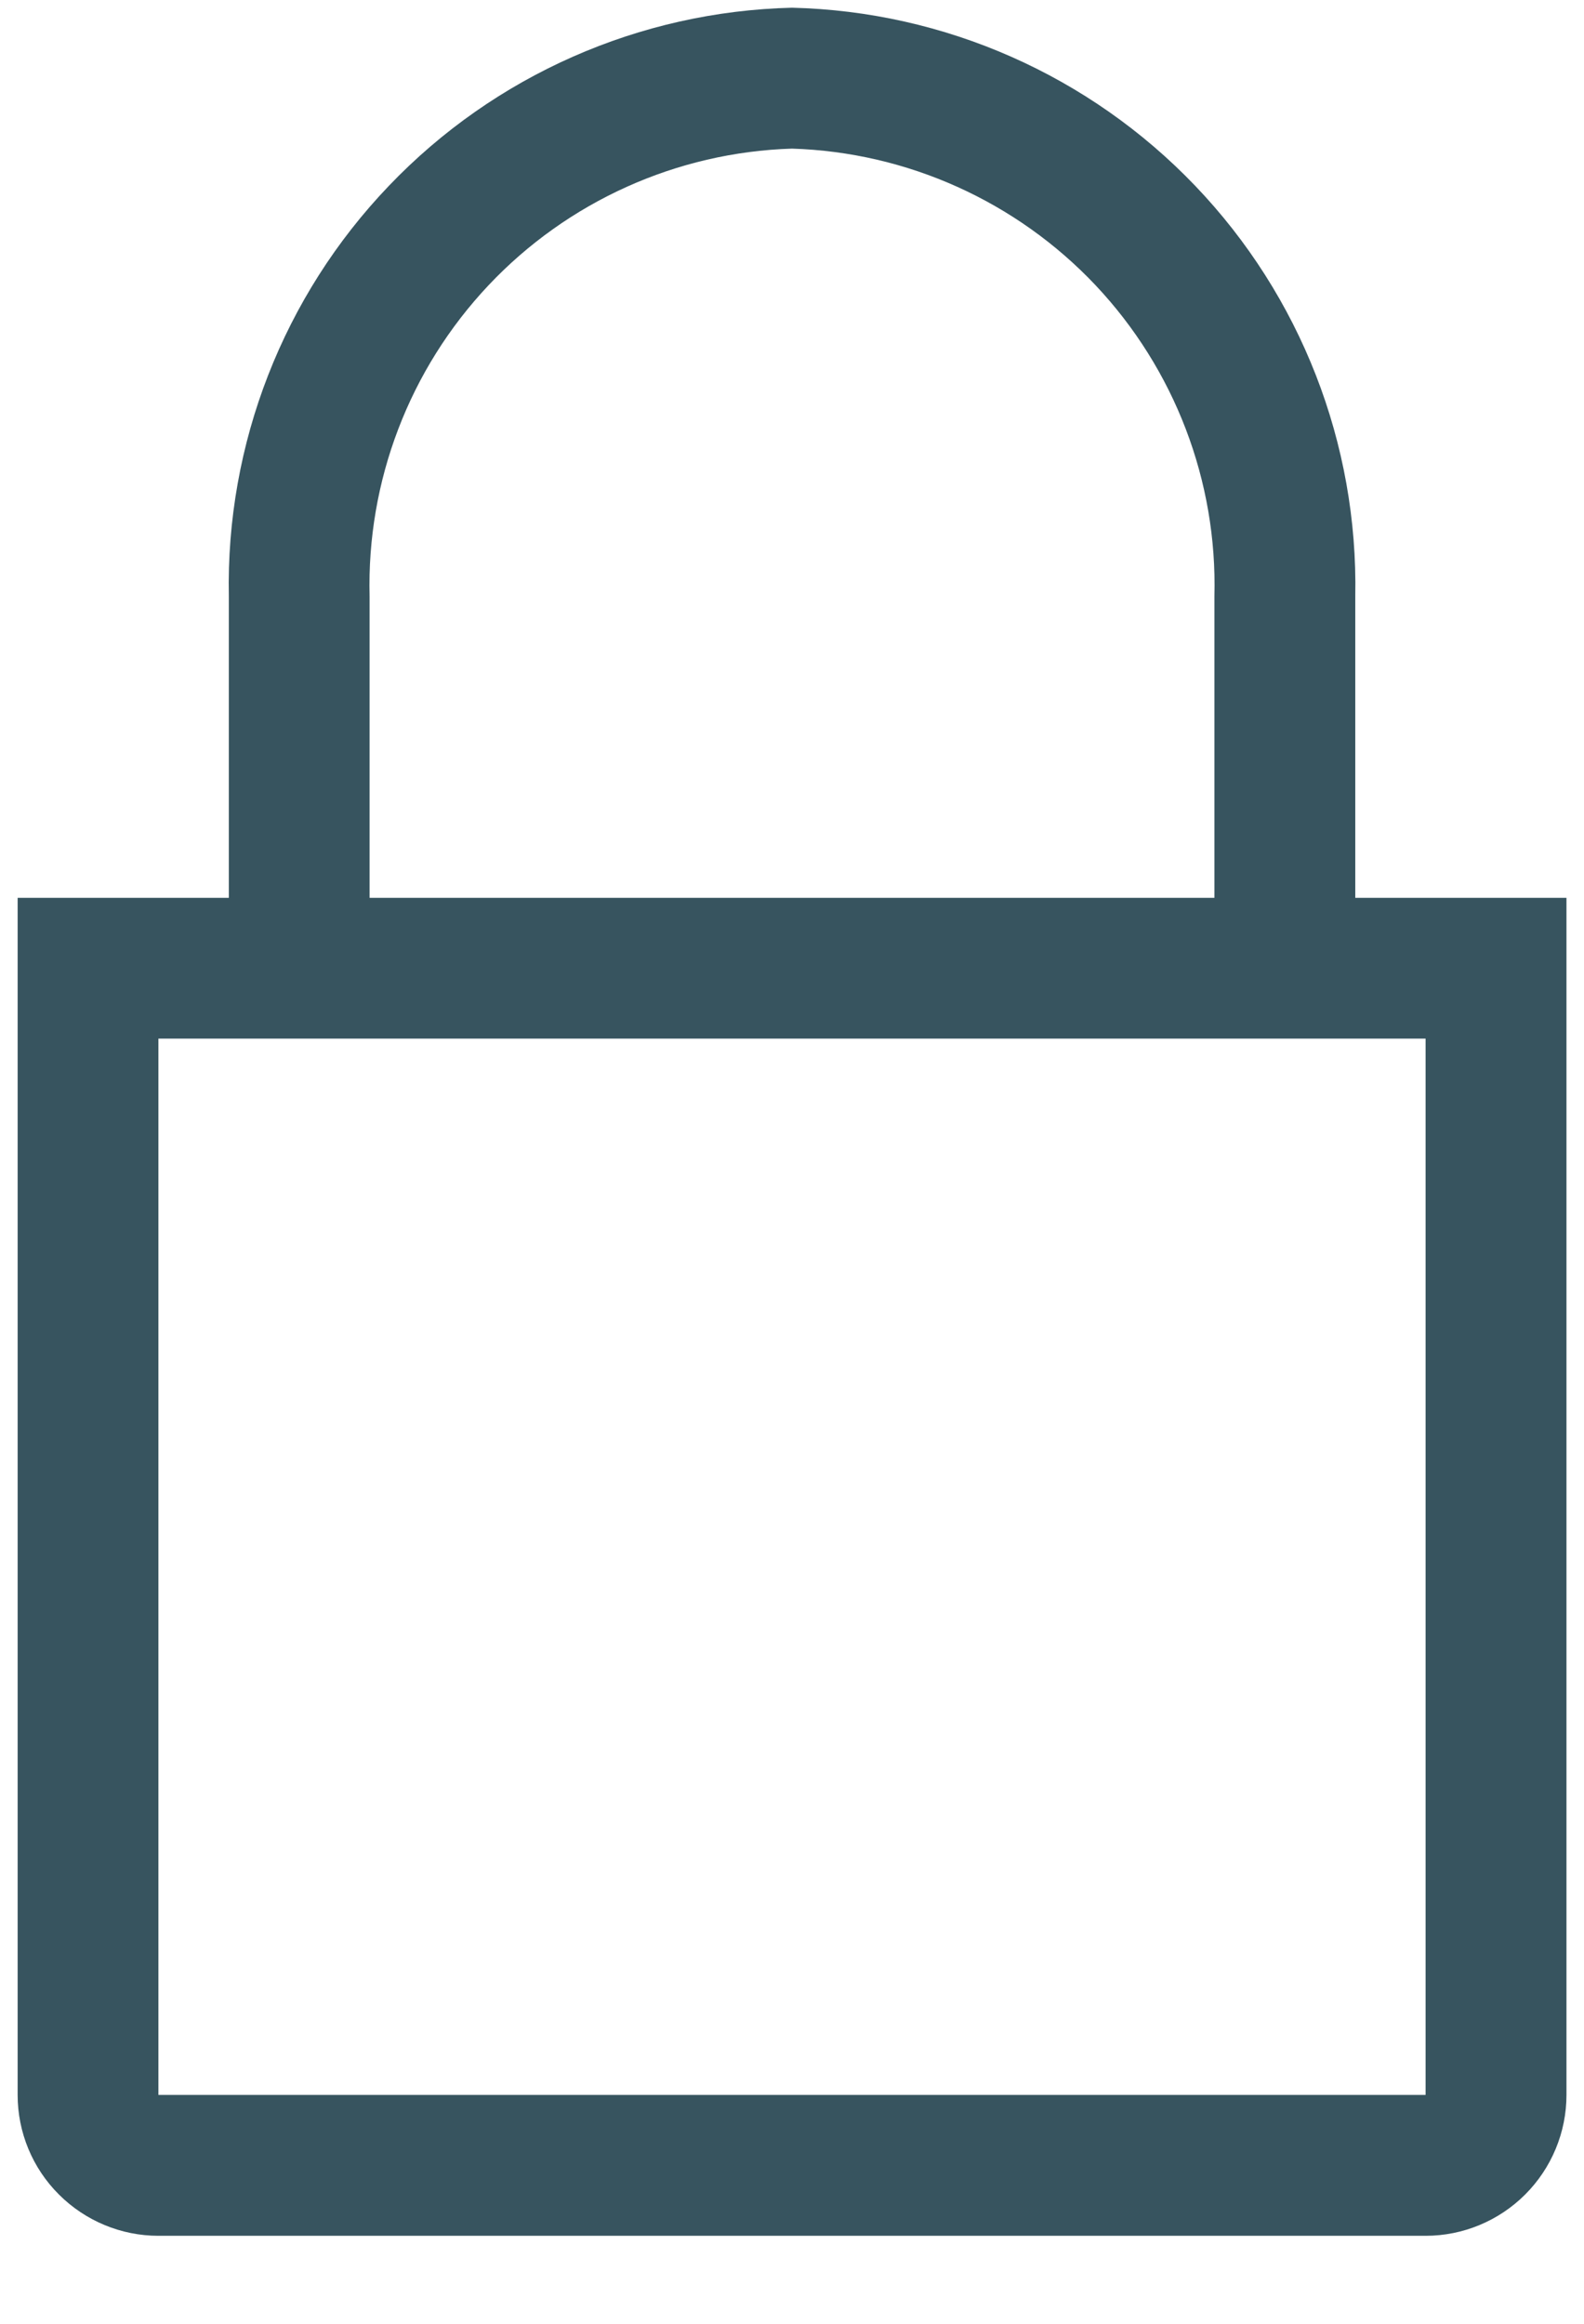 <svg width="15" height="22" viewBox="0 0 15 22" fill="none" xmlns="http://www.w3.org/2000/svg">
<path d="M12.834 8.5V5.647C12.862 4.201 12.317 2.803 11.318 1.759C10.318 0.714 8.946 0.108 7.5 0.073C6.055 0.108 4.682 0.714 3.683 1.759C2.683 2.803 2.138 4.201 2.167 5.647V8.5H0.167V19.833C0.167 20.187 0.307 20.526 0.558 20.776C0.808 21.026 1.147 21.167 1.5 21.167H13.5C13.854 21.167 14.193 21.026 14.443 20.776C14.693 20.526 14.834 20.187 14.834 19.833V8.5H12.834ZM3.5 5.647C3.472 4.555 3.876 3.496 4.626 2.701C5.375 1.907 6.409 1.441 7.5 1.407C8.592 1.441 9.625 1.907 10.375 2.701C11.124 3.496 11.529 4.555 11.5 5.647V8.5H3.5V5.647ZM1.5 19.833V9.833H13.5V19.833H1.5Z" fill="#37545F"/>
</svg>
